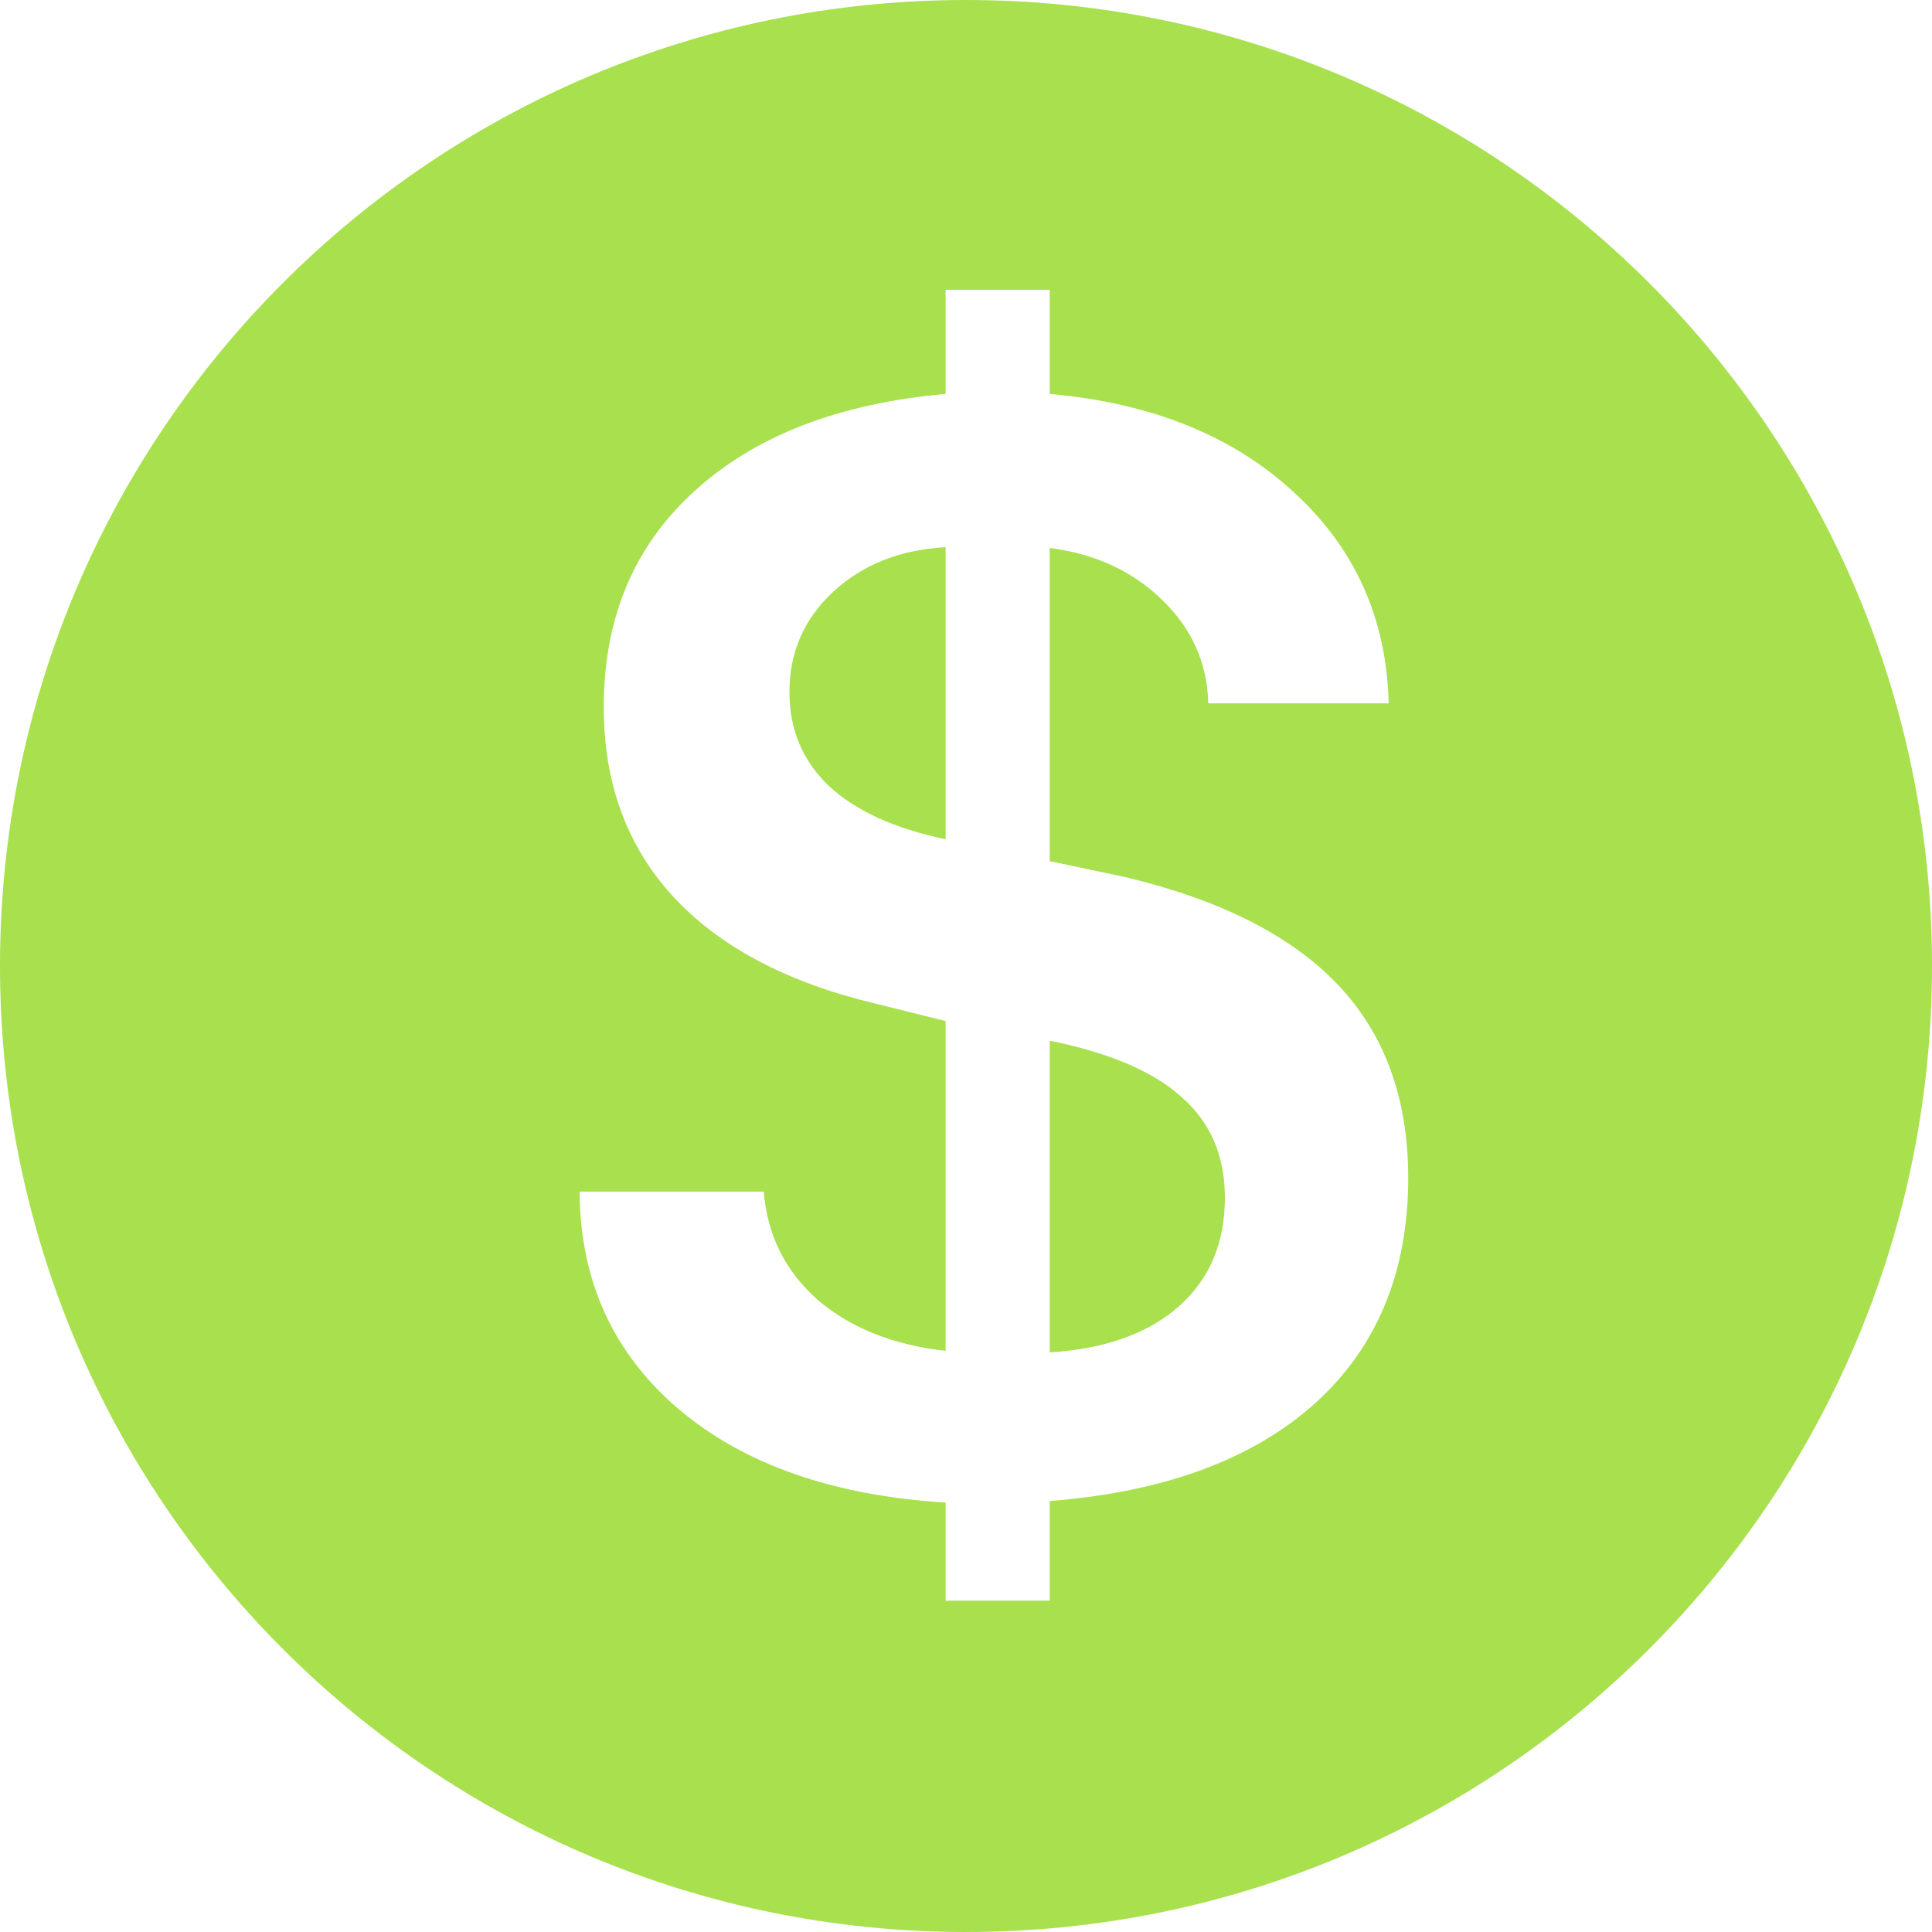 <svg width="18" height="18" viewBox="0 0 18 18" fill="none" xmlns="http://www.w3.org/2000/svg">
<path d="M11.011 10.223C11.278 10.458 11.412 10.77 11.412 11.159C11.412 11.581 11.269 11.918 10.983 12.171C10.697 12.424 10.296 12.567 9.78 12.6V9.696C10.338 9.809 10.748 9.984 11.011 10.223Z" fill="#A8E04E"/>
<path d="M7.727 7.327C7.479 7.092 7.355 6.799 7.355 6.448C7.355 6.077 7.491 5.766 7.763 5.513C8.039 5.259 8.388 5.121 8.81 5.098V7.819C8.337 7.72 7.976 7.556 7.727 7.327Z" fill="#A8E04E"/>
<path fill-rule="evenodd" clip-rule="evenodd" d="M9 18C13.971 18 18 13.97 18 9C18 4.029 13.971 0 9 0C4.029 0 0 4.029 0 9C0 13.97 4.029 18 9 18ZM8.81 14.913H9.78V13.985C10.845 13.901 11.667 13.598 12.248 13.078C12.83 12.553 13.12 11.852 13.12 10.976C13.12 10.235 12.902 9.635 12.466 9.176C12.03 8.716 11.367 8.381 10.477 8.17L9.78 8.023V5.105C10.207 5.161 10.556 5.323 10.828 5.59C11.105 5.857 11.248 6.178 11.257 6.553H12.938C12.919 5.761 12.623 5.105 12.052 4.584C11.484 4.059 10.727 3.755 9.78 3.67V2.7H8.81V3.67C7.812 3.759 7.031 4.062 6.469 4.577C5.906 5.088 5.625 5.759 5.625 6.588C5.625 7.291 5.838 7.877 6.265 8.346C6.696 8.815 7.32 9.148 8.135 9.345L8.81 9.513V12.586C8.318 12.53 7.92 12.37 7.615 12.108C7.315 11.841 7.148 11.505 7.116 11.102H5.4C5.405 11.932 5.712 12.607 6.321 13.127C6.93 13.643 7.76 13.934 8.81 13.999V14.913Z" fill="#A8E04E"/>
</svg>
